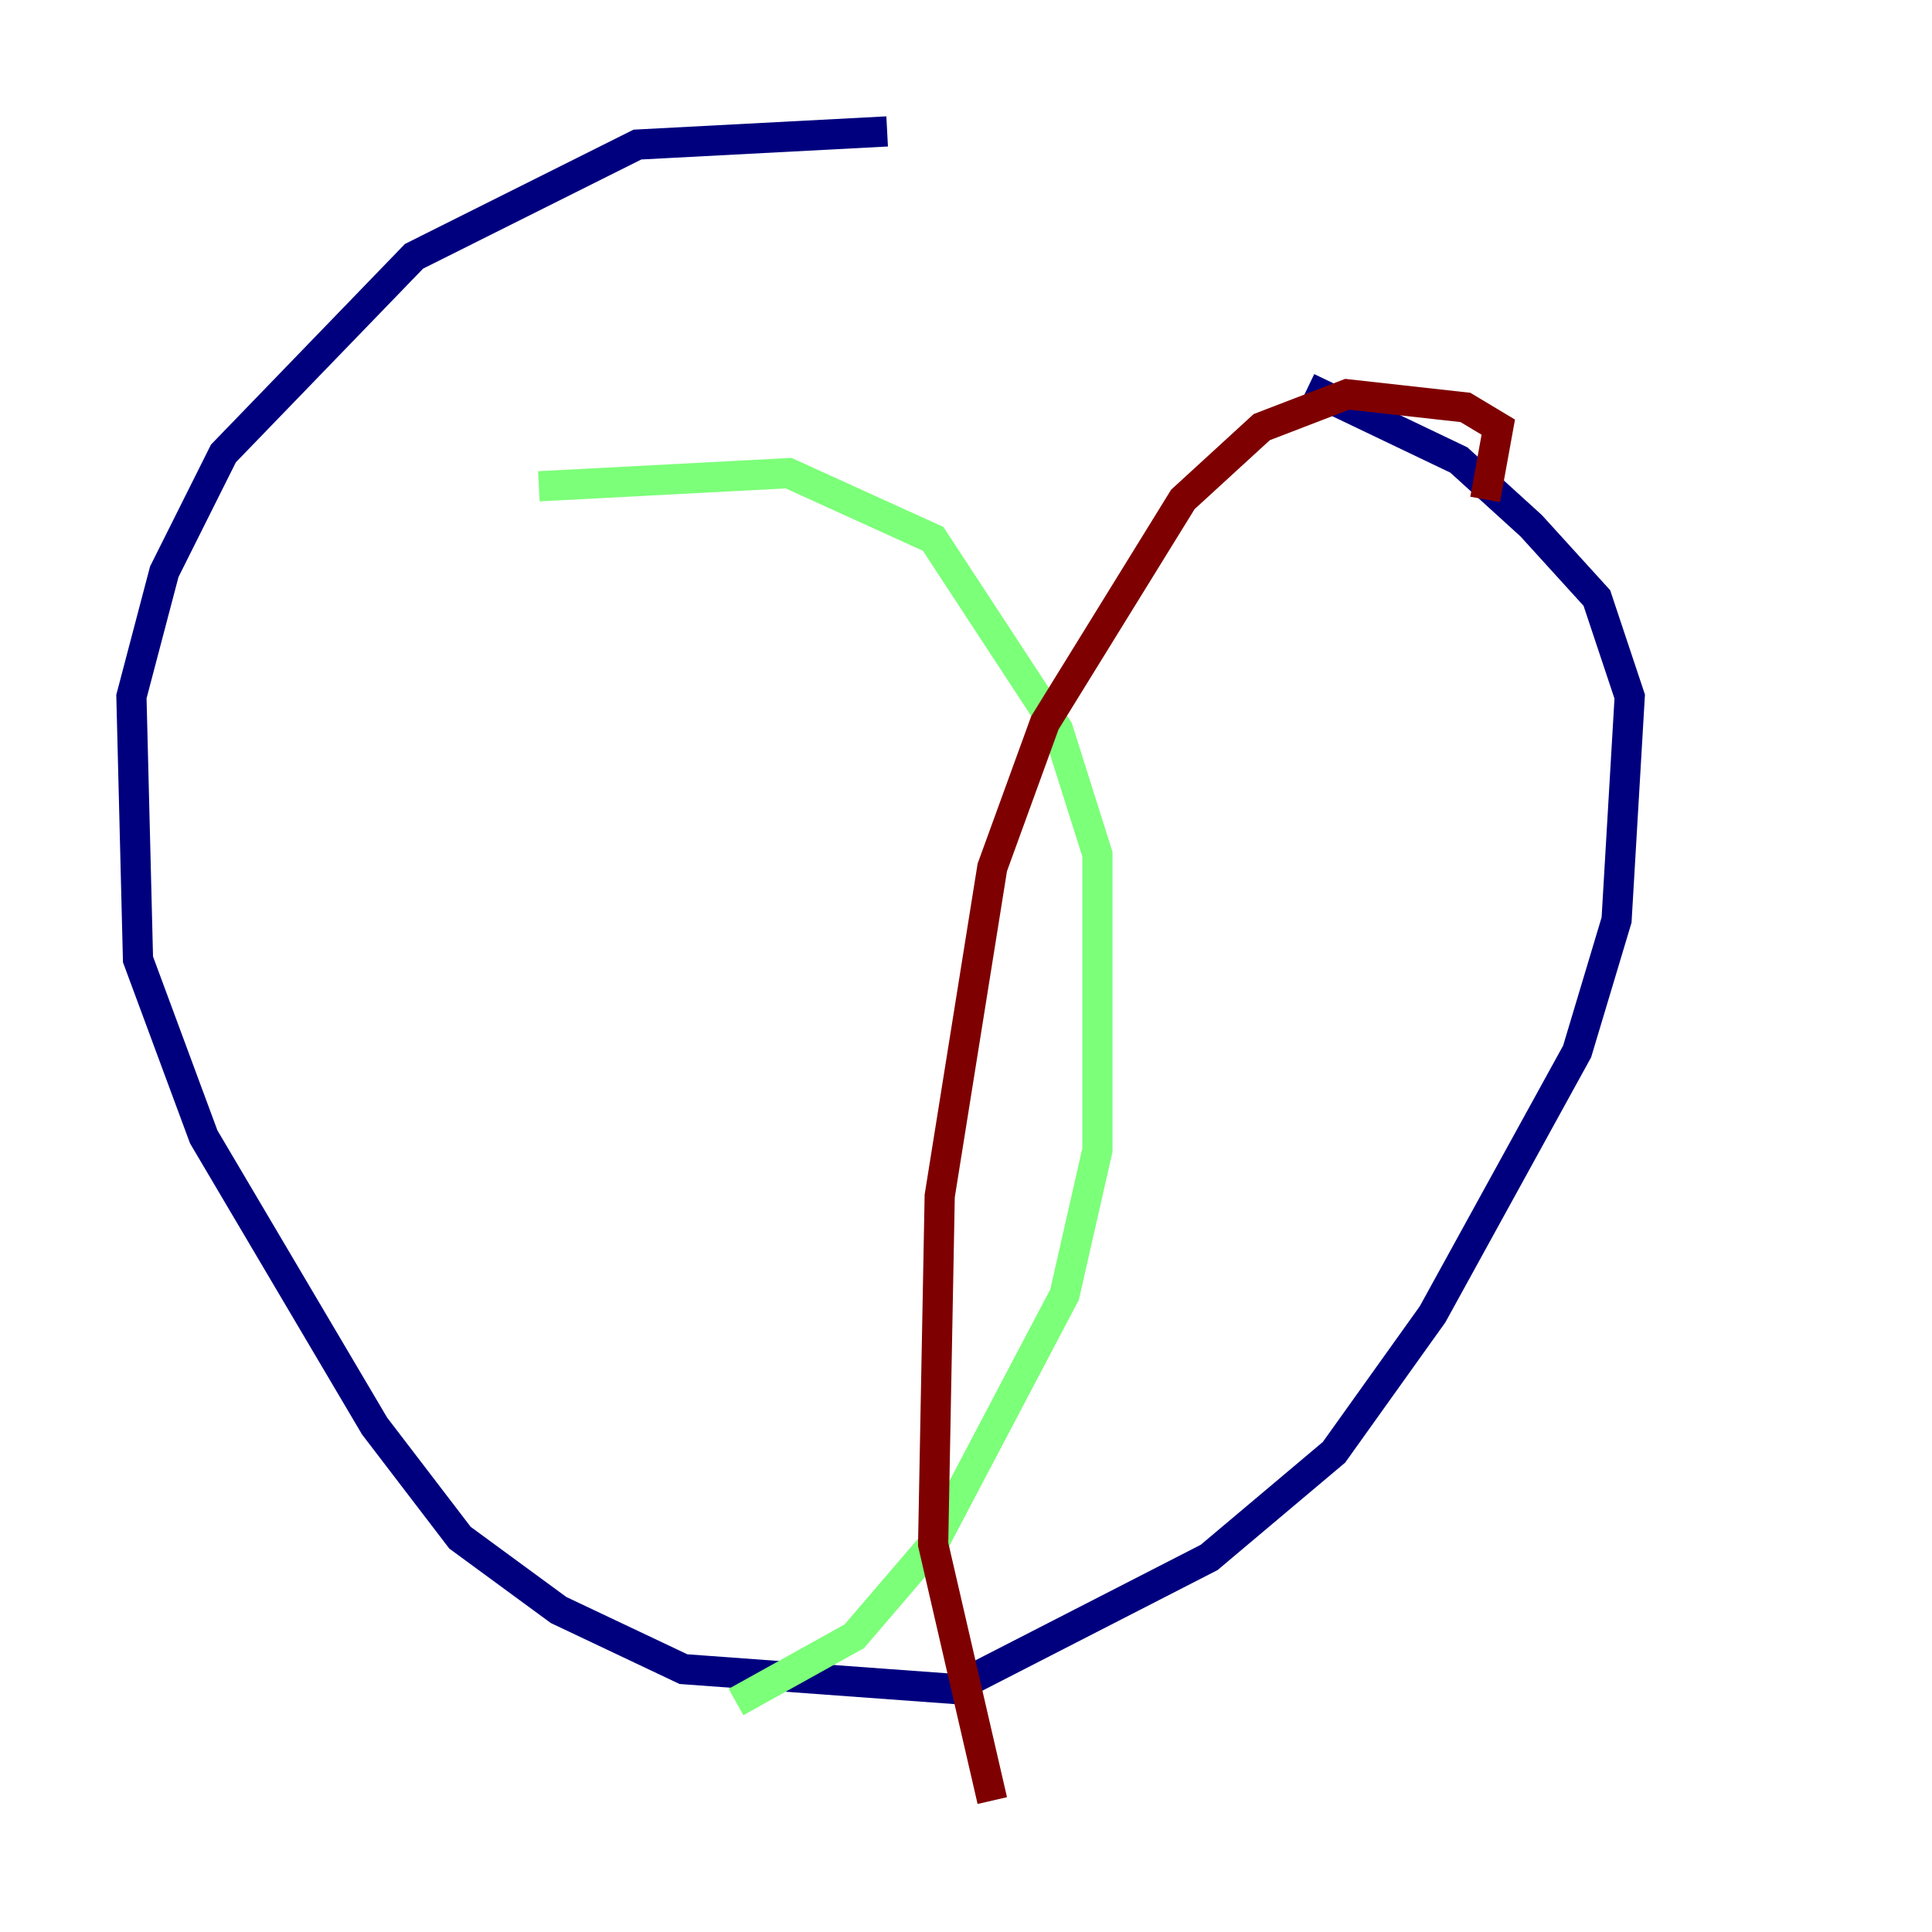 <?xml version="1.0" encoding="utf-8" ?>
<svg baseProfile="tiny" height="128" version="1.2" viewBox="0,0,128,128" width="128" xmlns="http://www.w3.org/2000/svg" xmlns:ev="http://www.w3.org/2001/xml-events" xmlns:xlink="http://www.w3.org/1999/xlink"><defs /><polyline fill="none" points="58.776,8.707 42.231,9.578 27.429,16.98 14.803,30.041 10.884,37.878 8.707,46.15 9.143,63.565 13.497,75.32 24.816,94.476 30.476,101.878 37.007,106.667 45.279,110.585 63.129,111.891 80.109,103.184 88.381,96.218 94.912,87.075 104.49,69.66 107.102,60.952 107.973,46.15 105.796,39.619 101.442,34.83 96.653,30.476 86.639,25.687" stroke="#00007f" stroke-width="2" /><polyline fill="none" points="35.701,32.218 52.245,31.347 61.823,35.701 70.095,48.327 72.707,56.599 72.707,76.191 70.531,85.769 61.823,102.313 56.599,108.408 48.762,112.762" stroke="#7cff79" stroke-width="2" /><polyline fill="none" points="98.395,33.088 99.265,28.299 97.088,26.993 89.252,26.122 83.592,28.299 78.367,33.088 69.225,47.891 65.742,57.469 62.258,79.238 61.823,102.313 65.742,119.293" stroke="#7f0000" stroke-width="2" /></svg>
